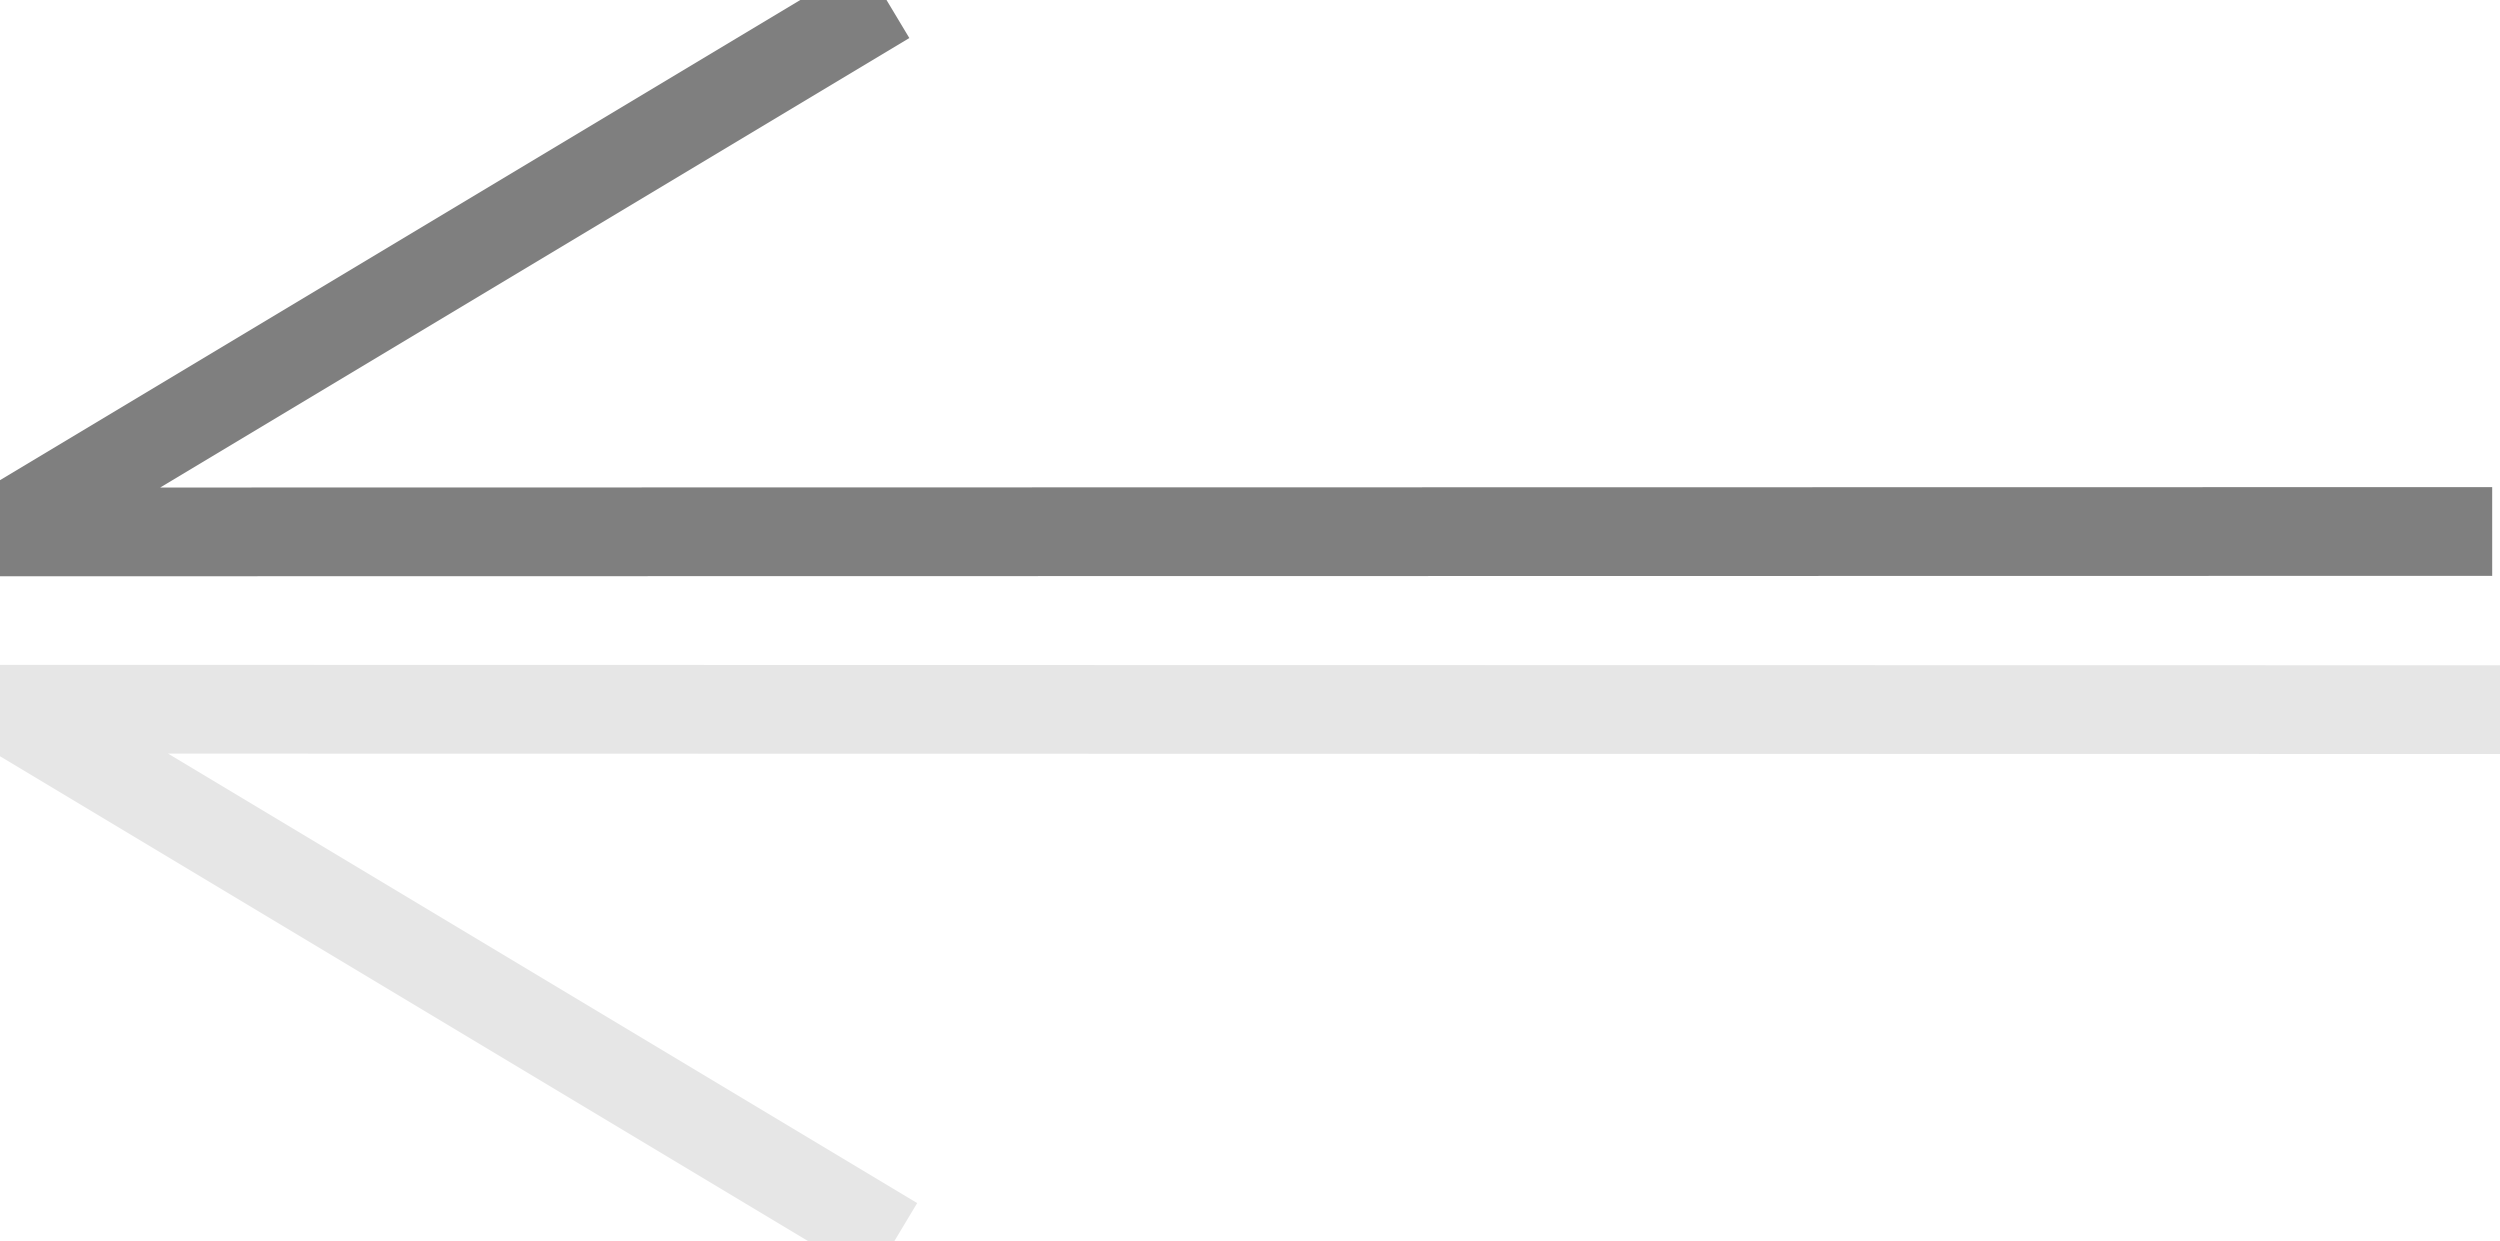 <?xml version="1.0" encoding="utf-8"?>
<svg viewBox="109.21 220.42 140.874 69.937" xmlns="http://www.w3.org/2000/svg">
  <polyline style="fill: rgba(255, 255, 255, 0); stroke-width: 5px; stroke: rgba(0, 0, 0, 0.5);" points="249.644 250.369 109.21 250.393 159.165 220.42" transform="matrix(1, 0, 0, 1, 0, 1.4210854715202004e-14)"/>
  <polyline style="fill: rgba(255, 255, 255, 0); stroke-width: 5px; stroke: rgba(0, 0, 0, 0.10);" points="250.084 260.408 109.65 260.384 159.605 290.357" transform="matrix(1, 0, 0, 1, 0, 1.4210854715202004e-14)"/>
</svg>